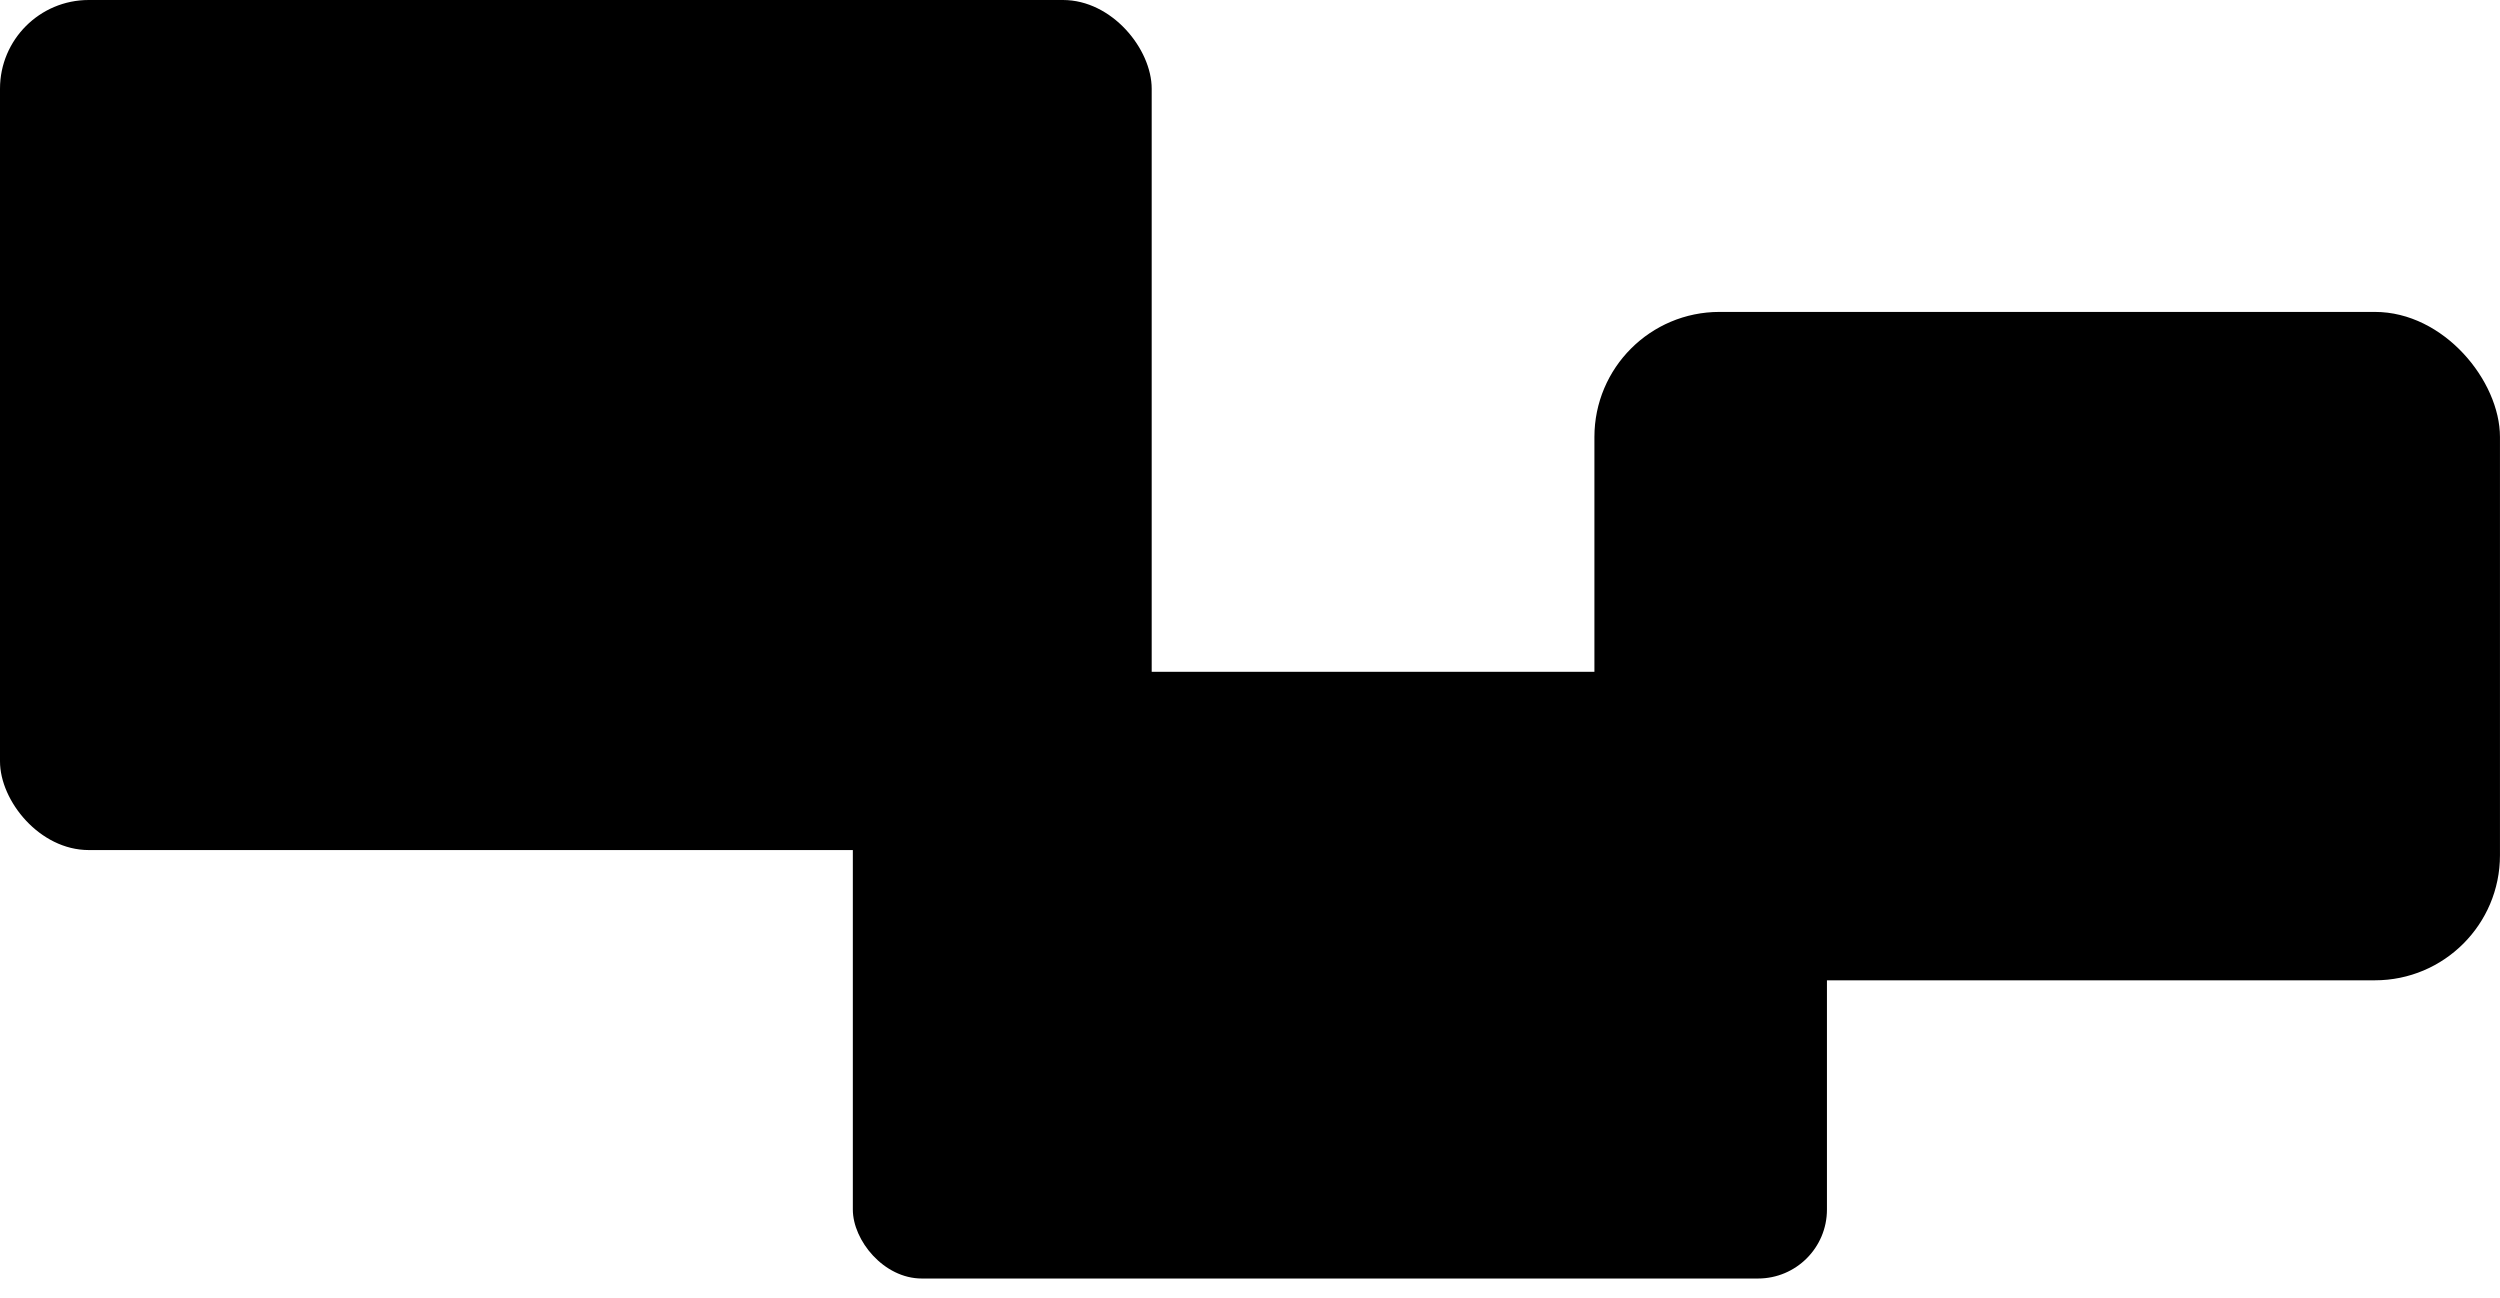<svg xmlns="http://www.w3.org/2000/svg" viewBox="0 0 729.36 378.6">
<defs>
<style>.dot-1,.dot-3{fill:#aadfee;}.dot-1,.dot-2{opacity:0.53;}.dot-2{fill:none;stroke:#aadfee;stroke-miterlimit:10;stroke-width:11.01px;}</style></defs>
<g id="Layer_2" data-name="Layer 2">
<g id="Layer_1-2" data-name="Layer 1">
<rect className="dot-1" width="336" height="248" rx="25.89"/>
<rect className="dot-2" x="248.81" y="196" width="284.19" height="177" rx="20.12"/>
<rect className="dot-3" x="465.16" y="91" width="264.19" height="195" rx="36.49"/>
</g></g></svg>